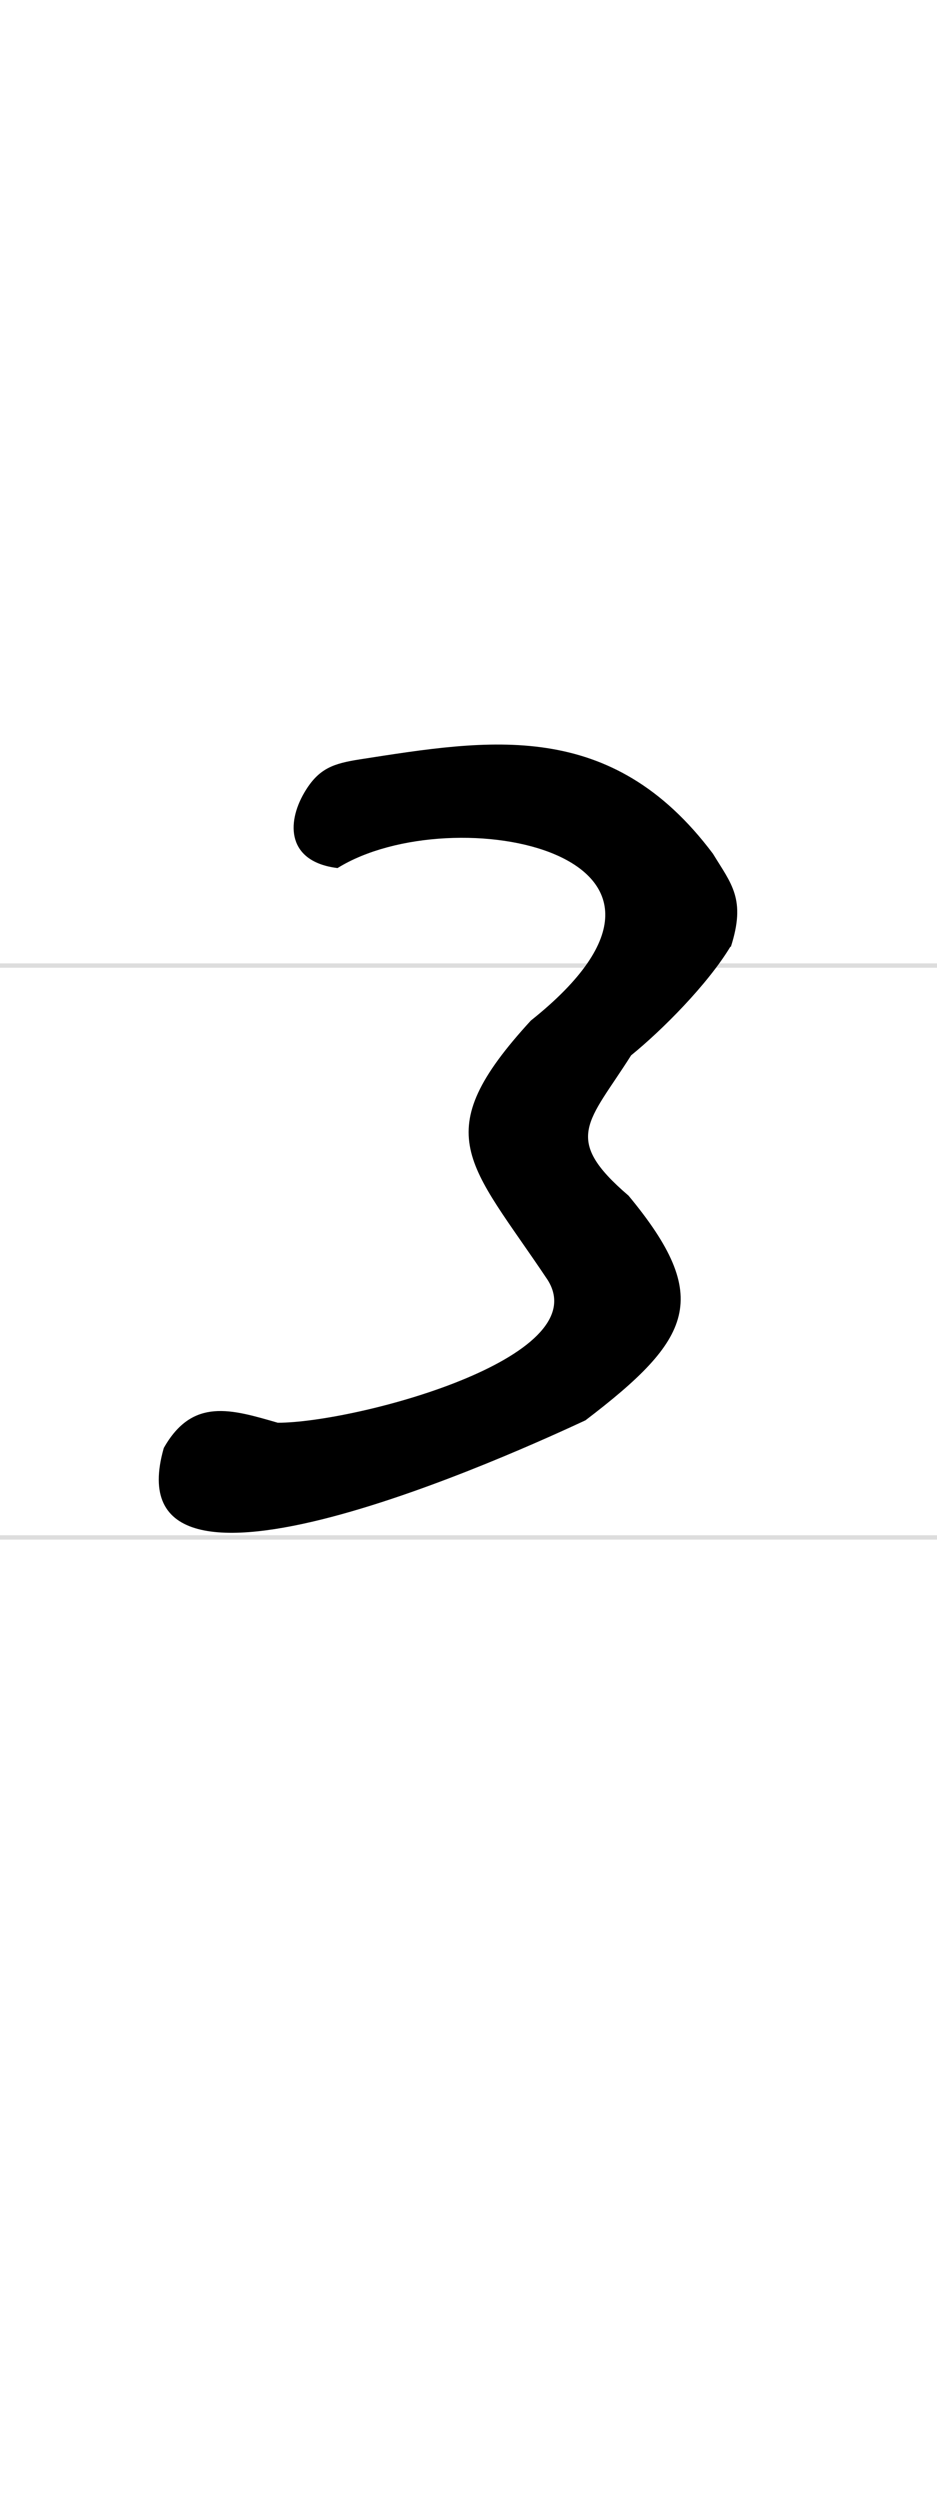 <?xml version="1.0" encoding="UTF-8" standalone="no"?>
<svg xmlns="http://www.w3.org/2000/svg" version="1.1" viewBox="0 0 300 800">
<path stroke="#DDD" stroke-width="1.4" d="M0,309h300m0,183h-300"/>
 <path d="m234,303c4.91-15.3,0.169-20.1-5.74-29.8-32.6-43.5-71.7-36.6-113-30.2-8.45,1.34-13.2,2.79-17.8,10.6-5.84,9.94-5.47,22.2,10.6,24.2,36.9-22.9,129-4.64,61.9,48.8-33.6,36.6-19.8,45.3,5.38,83,15.8,25.1-61.7,45.7-86.4,45.7-14.8-4.27-27.3-8.21-36.5,8.08-17.7,61.8,116-0.035,135-8.85,34.1-26,40.9-39.2,13.8-71.9-21.5-18.4-12.7-23.5,0.822-44.9,9.95-8.08,24.5-22.7,31.8-34.8z"/>
</svg>
